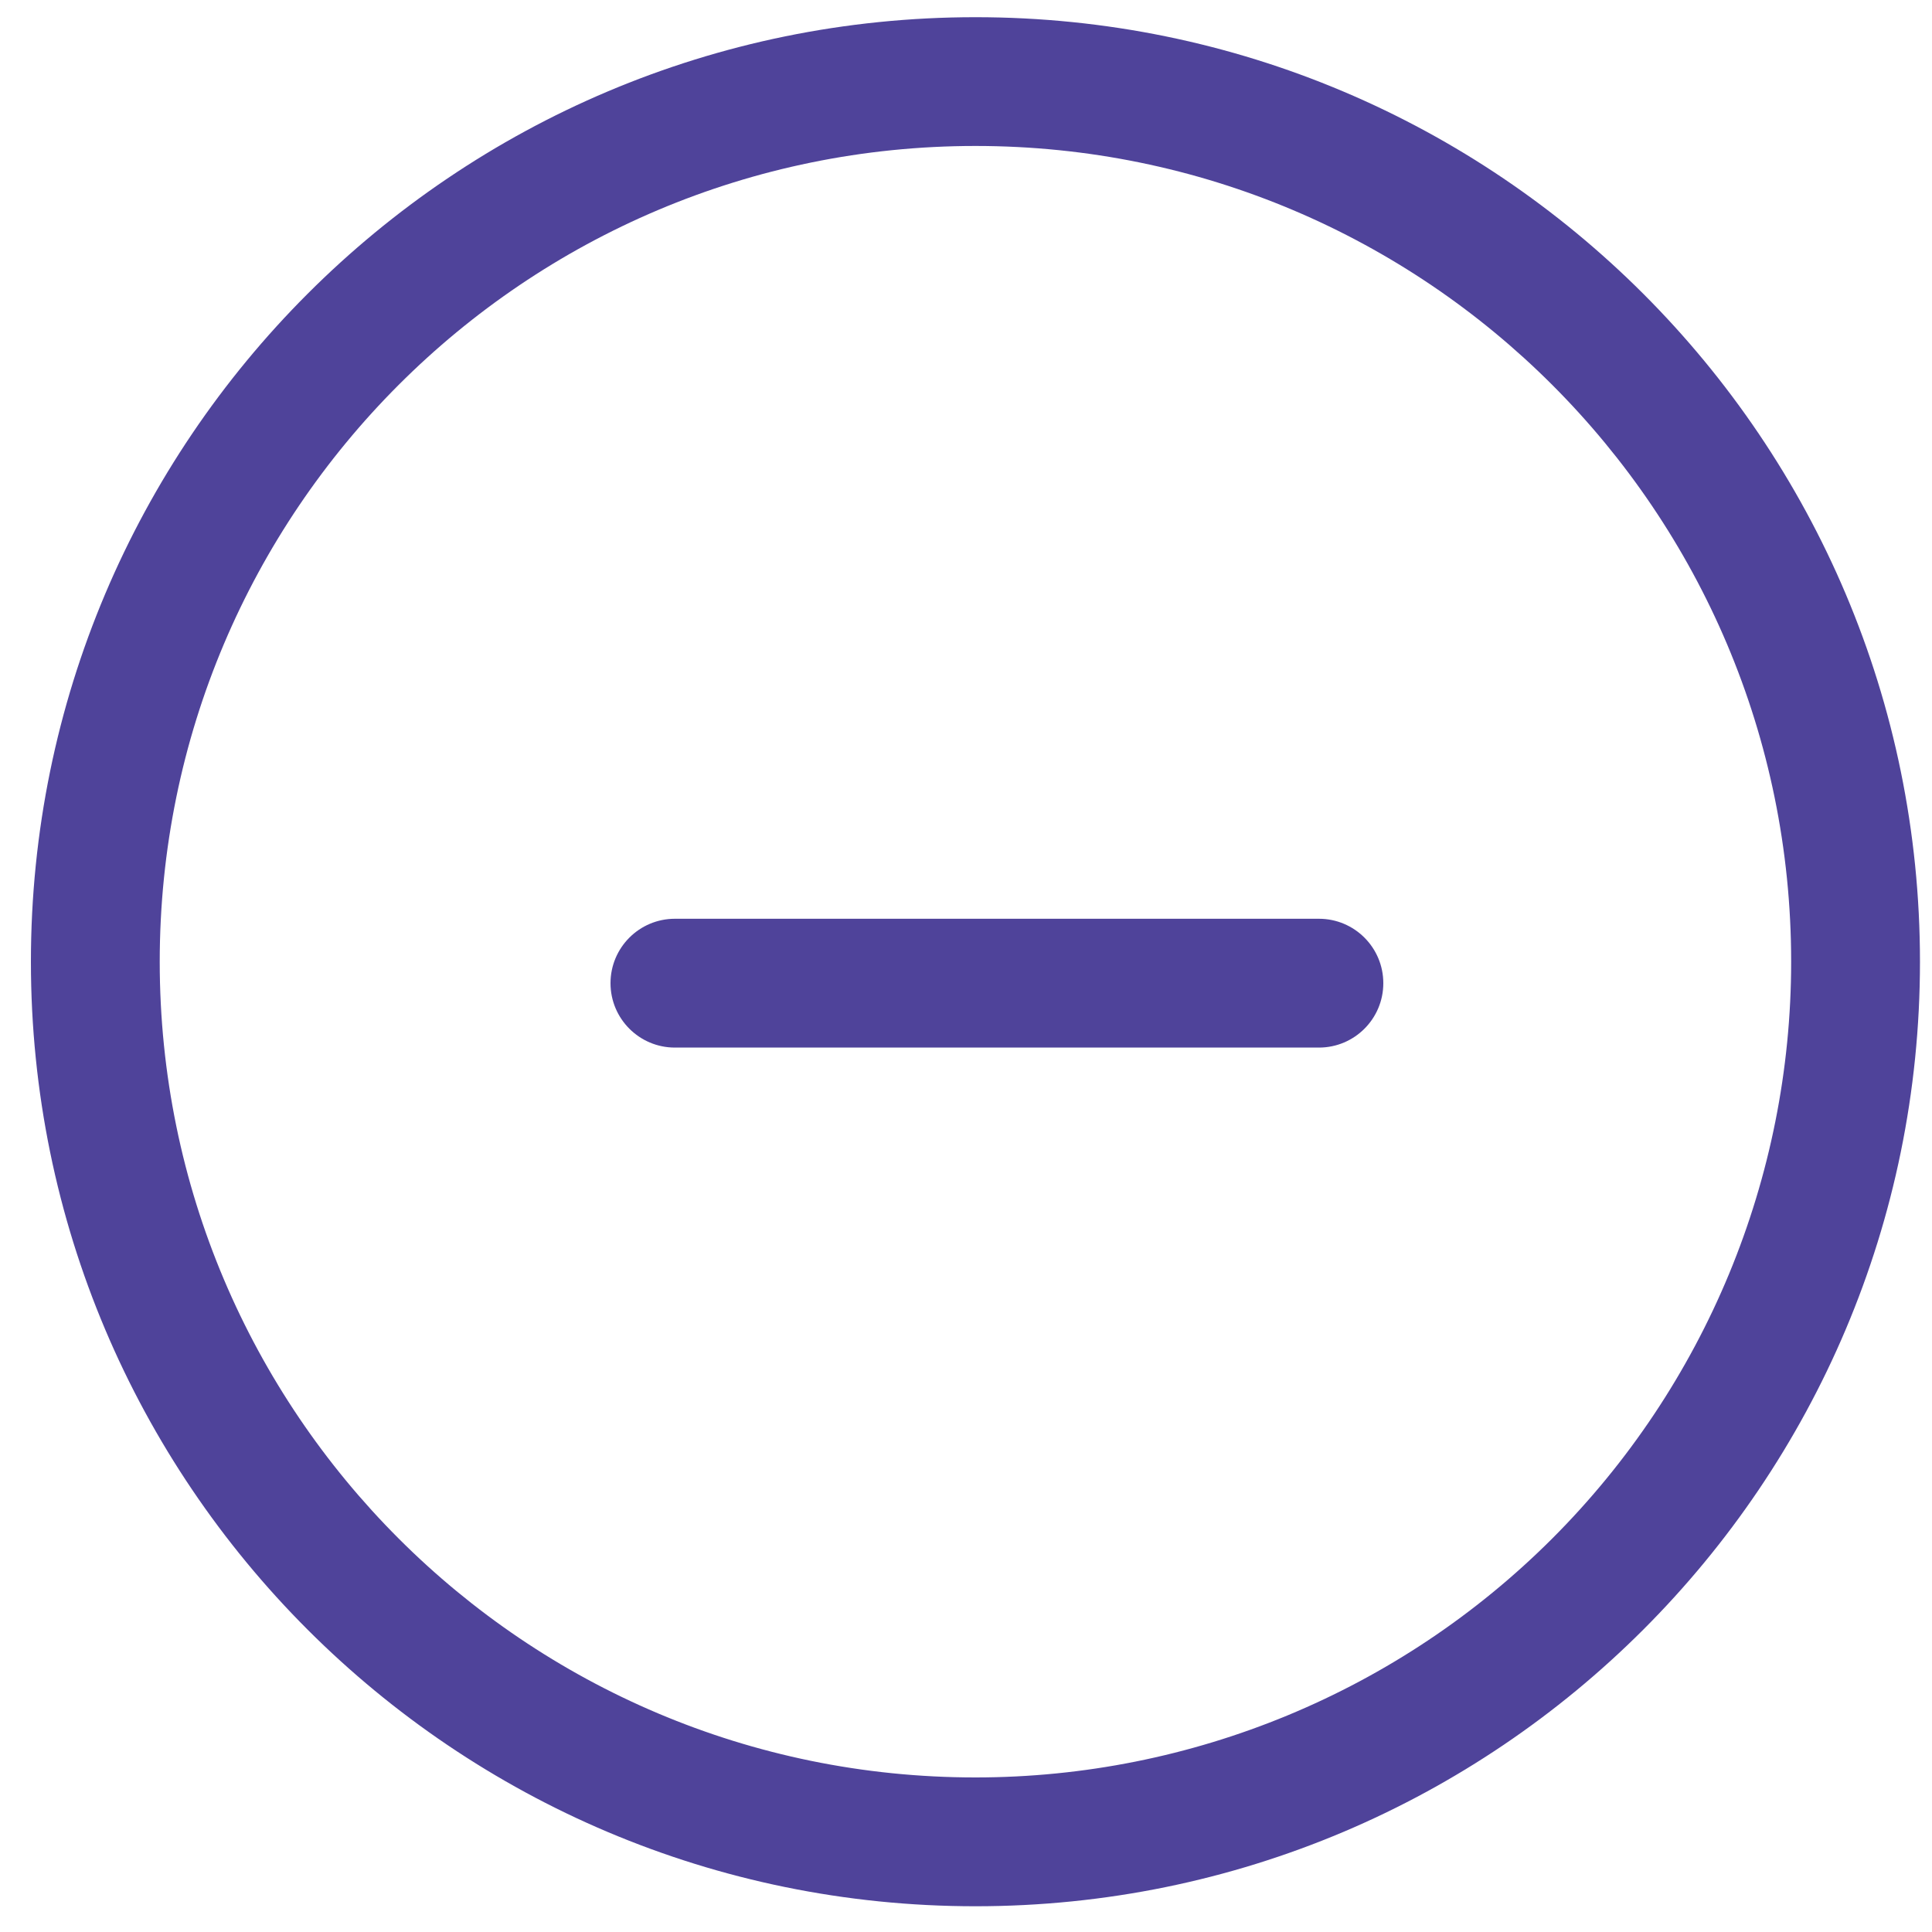 <?xml version="1.0" encoding="UTF-8"?>
<svg width="40px" height="40px" viewBox="0 0 40 40" version="1.1" xmlns="http://www.w3.org/2000/svg" xmlns:xlink="http://www.w3.org/1999/xlink">
    <!-- Generator: Sketch 58 (84663) - https://sketch.com -->
    <title>Subtract</title>
    <desc>Created with Sketch.</desc>
    <g id="Subtract" stroke="none" stroke-width="1" fill="none" fill-rule="evenodd">
        <g id="Add-2" fill="#4F439A">
            <path d="M20.196,0.356 C9.395,0.356 0.64,9.111 0.64,19.911 C0.64,30.711 9.395,39.467 20.196,39.467 C30.996,39.467 39.751,30.711 39.751,19.911 C39.751,9.111 30.996,0.356 20.196,0.356 L20.196,0.356 Z M20.196,36.8 C10.868,36.8 3.307,29.239 3.307,19.911 C3.307,10.584 10.868,3.022 20.196,3.022 C29.523,3.022 37.084,10.584 37.084,19.911 C37.084,24.39 35.305,28.686 32.138,31.853 C28.971,35.021 24.675,36.8 20.196,36.8 Z" id="Shape"></path>
            <path d="M21.973,19.022 L19.307,19.022 L13.973,19.022 C13.237,19.022 12.64,19.619 12.64,20.356 C12.64,21.092 13.237,21.689 13.973,21.689 L19.307,21.689 L21.973,21.689 L27.307,21.689 C28.043,21.689 28.64,21.092 28.64,20.356 C28.64,19.619 28.043,19.022 27.307,19.022 L21.973,19.022 Z" id="Shape"></path>
        </g>
    </g>
</svg>